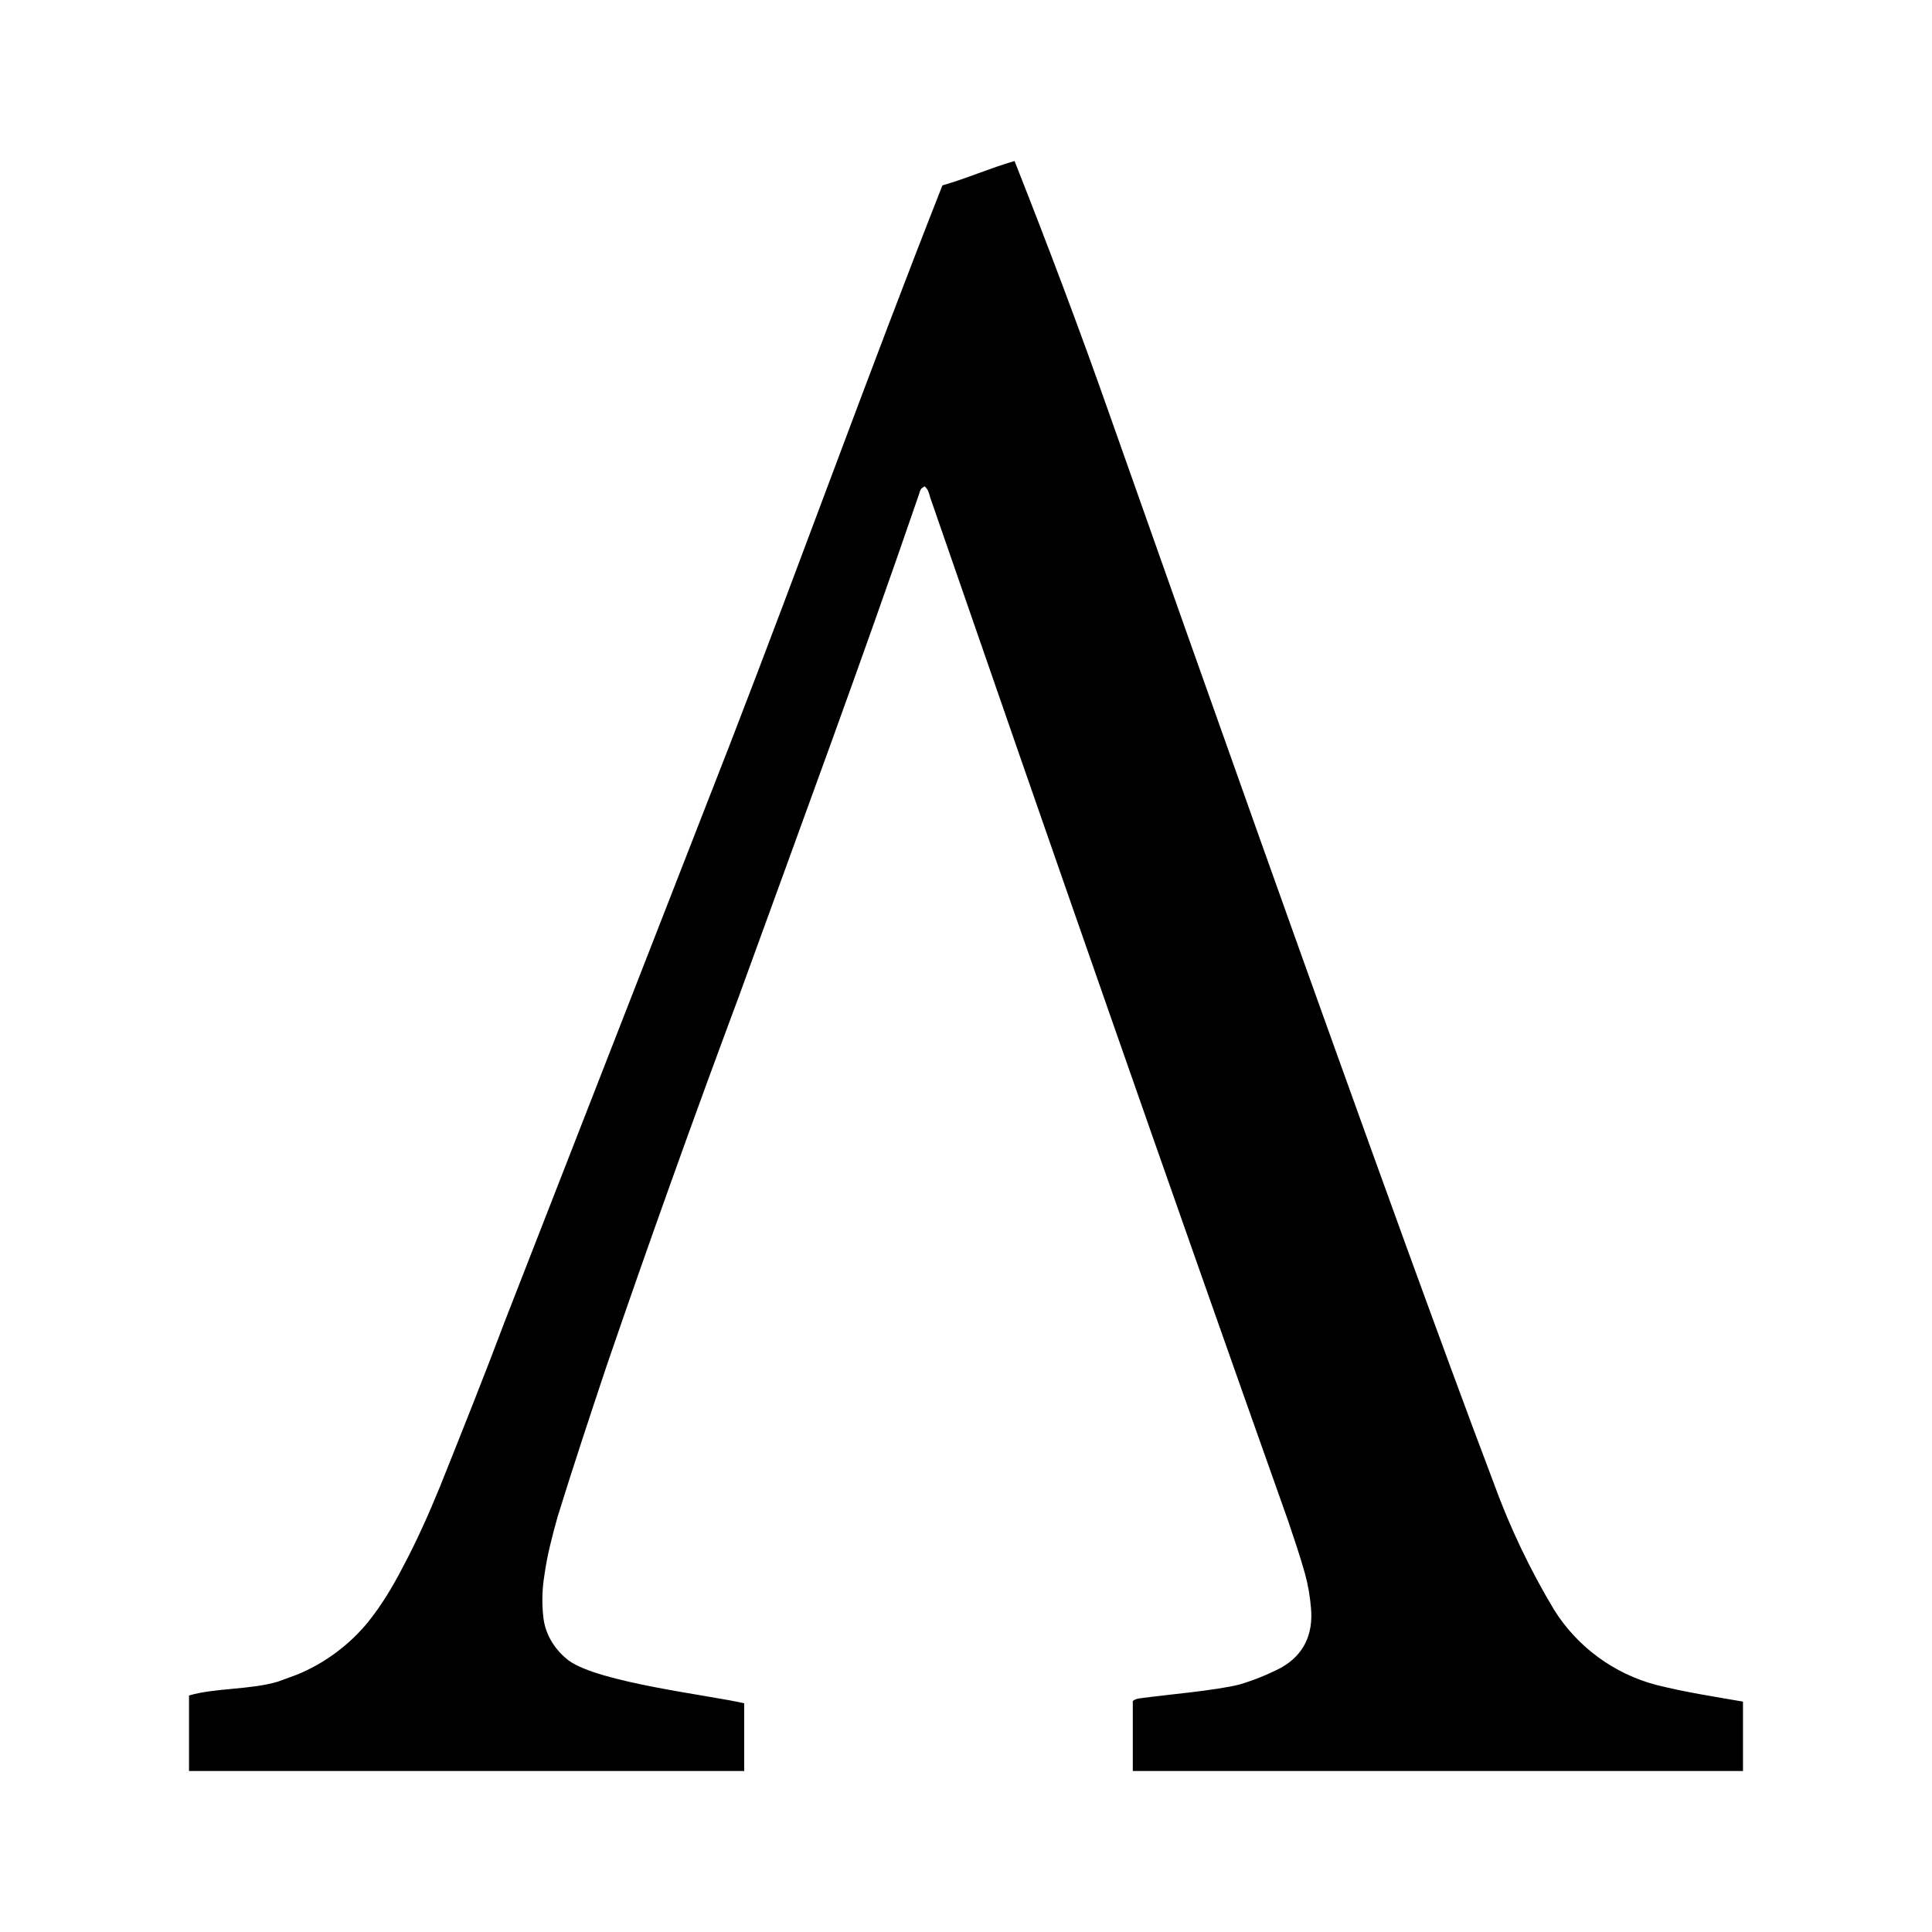 <svg width="24" height="24" viewBox="0 0 24 24" fill="none" xmlns="http://www.w3.org/2000/svg">
<path d="M2.348 22V21.062C2.672 20.966 3.107 20.993 3.452 20.89L3.679 20.807C4.024 20.669 4.341 20.435 4.576 20.145C4.741 19.938 4.879 19.71 5.003 19.469C5.176 19.145 5.327 18.807 5.465 18.469C5.741 17.779 6.017 17.09 6.279 16.393L9.072 9.234C9.969 6.917 10.796 4.614 11.707 2.303C12.017 2.214 12.293 2.09 12.603 2C13.017 3.048 13.424 4.124 13.796 5.186C15.024 8.662 16.252 12.131 17.507 15.586C17.852 16.531 18.197 17.476 18.555 18.421C18.754 18.97 19.006 19.499 19.307 20C19.596 20.46 20.05 20.793 20.576 20.931C20.934 21.021 21.293 21.076 21.652 21.138V22H14.072V21.131C14.072 21.131 14.1 21.104 14.162 21.097C14.459 21.055 15.114 21 15.403 20.924C15.579 20.871 15.75 20.802 15.914 20.717C16.196 20.559 16.314 20.303 16.286 19.979C16.274 19.832 16.249 19.687 16.21 19.545C16.148 19.324 16.072 19.103 16.003 18.897C14.5 14.662 13.024 10.428 11.555 6.179C11.541 6.131 11.534 6.083 11.486 6.041L11.445 6.069C11.432 6.09 11.422 6.114 11.417 6.138C10.7 8.228 9.934 10.297 9.183 12.366C8.613 13.894 8.063 15.43 7.534 16.972C7.327 17.593 7.121 18.214 6.927 18.841C6.859 19.083 6.796 19.324 6.762 19.573C6.735 19.739 6.73 19.908 6.748 20.076C6.769 20.297 6.886 20.49 7.065 20.628C7.445 20.904 8.838 21.062 9.245 21.159V22H2.348Z" fill="black"/>
</svg>
